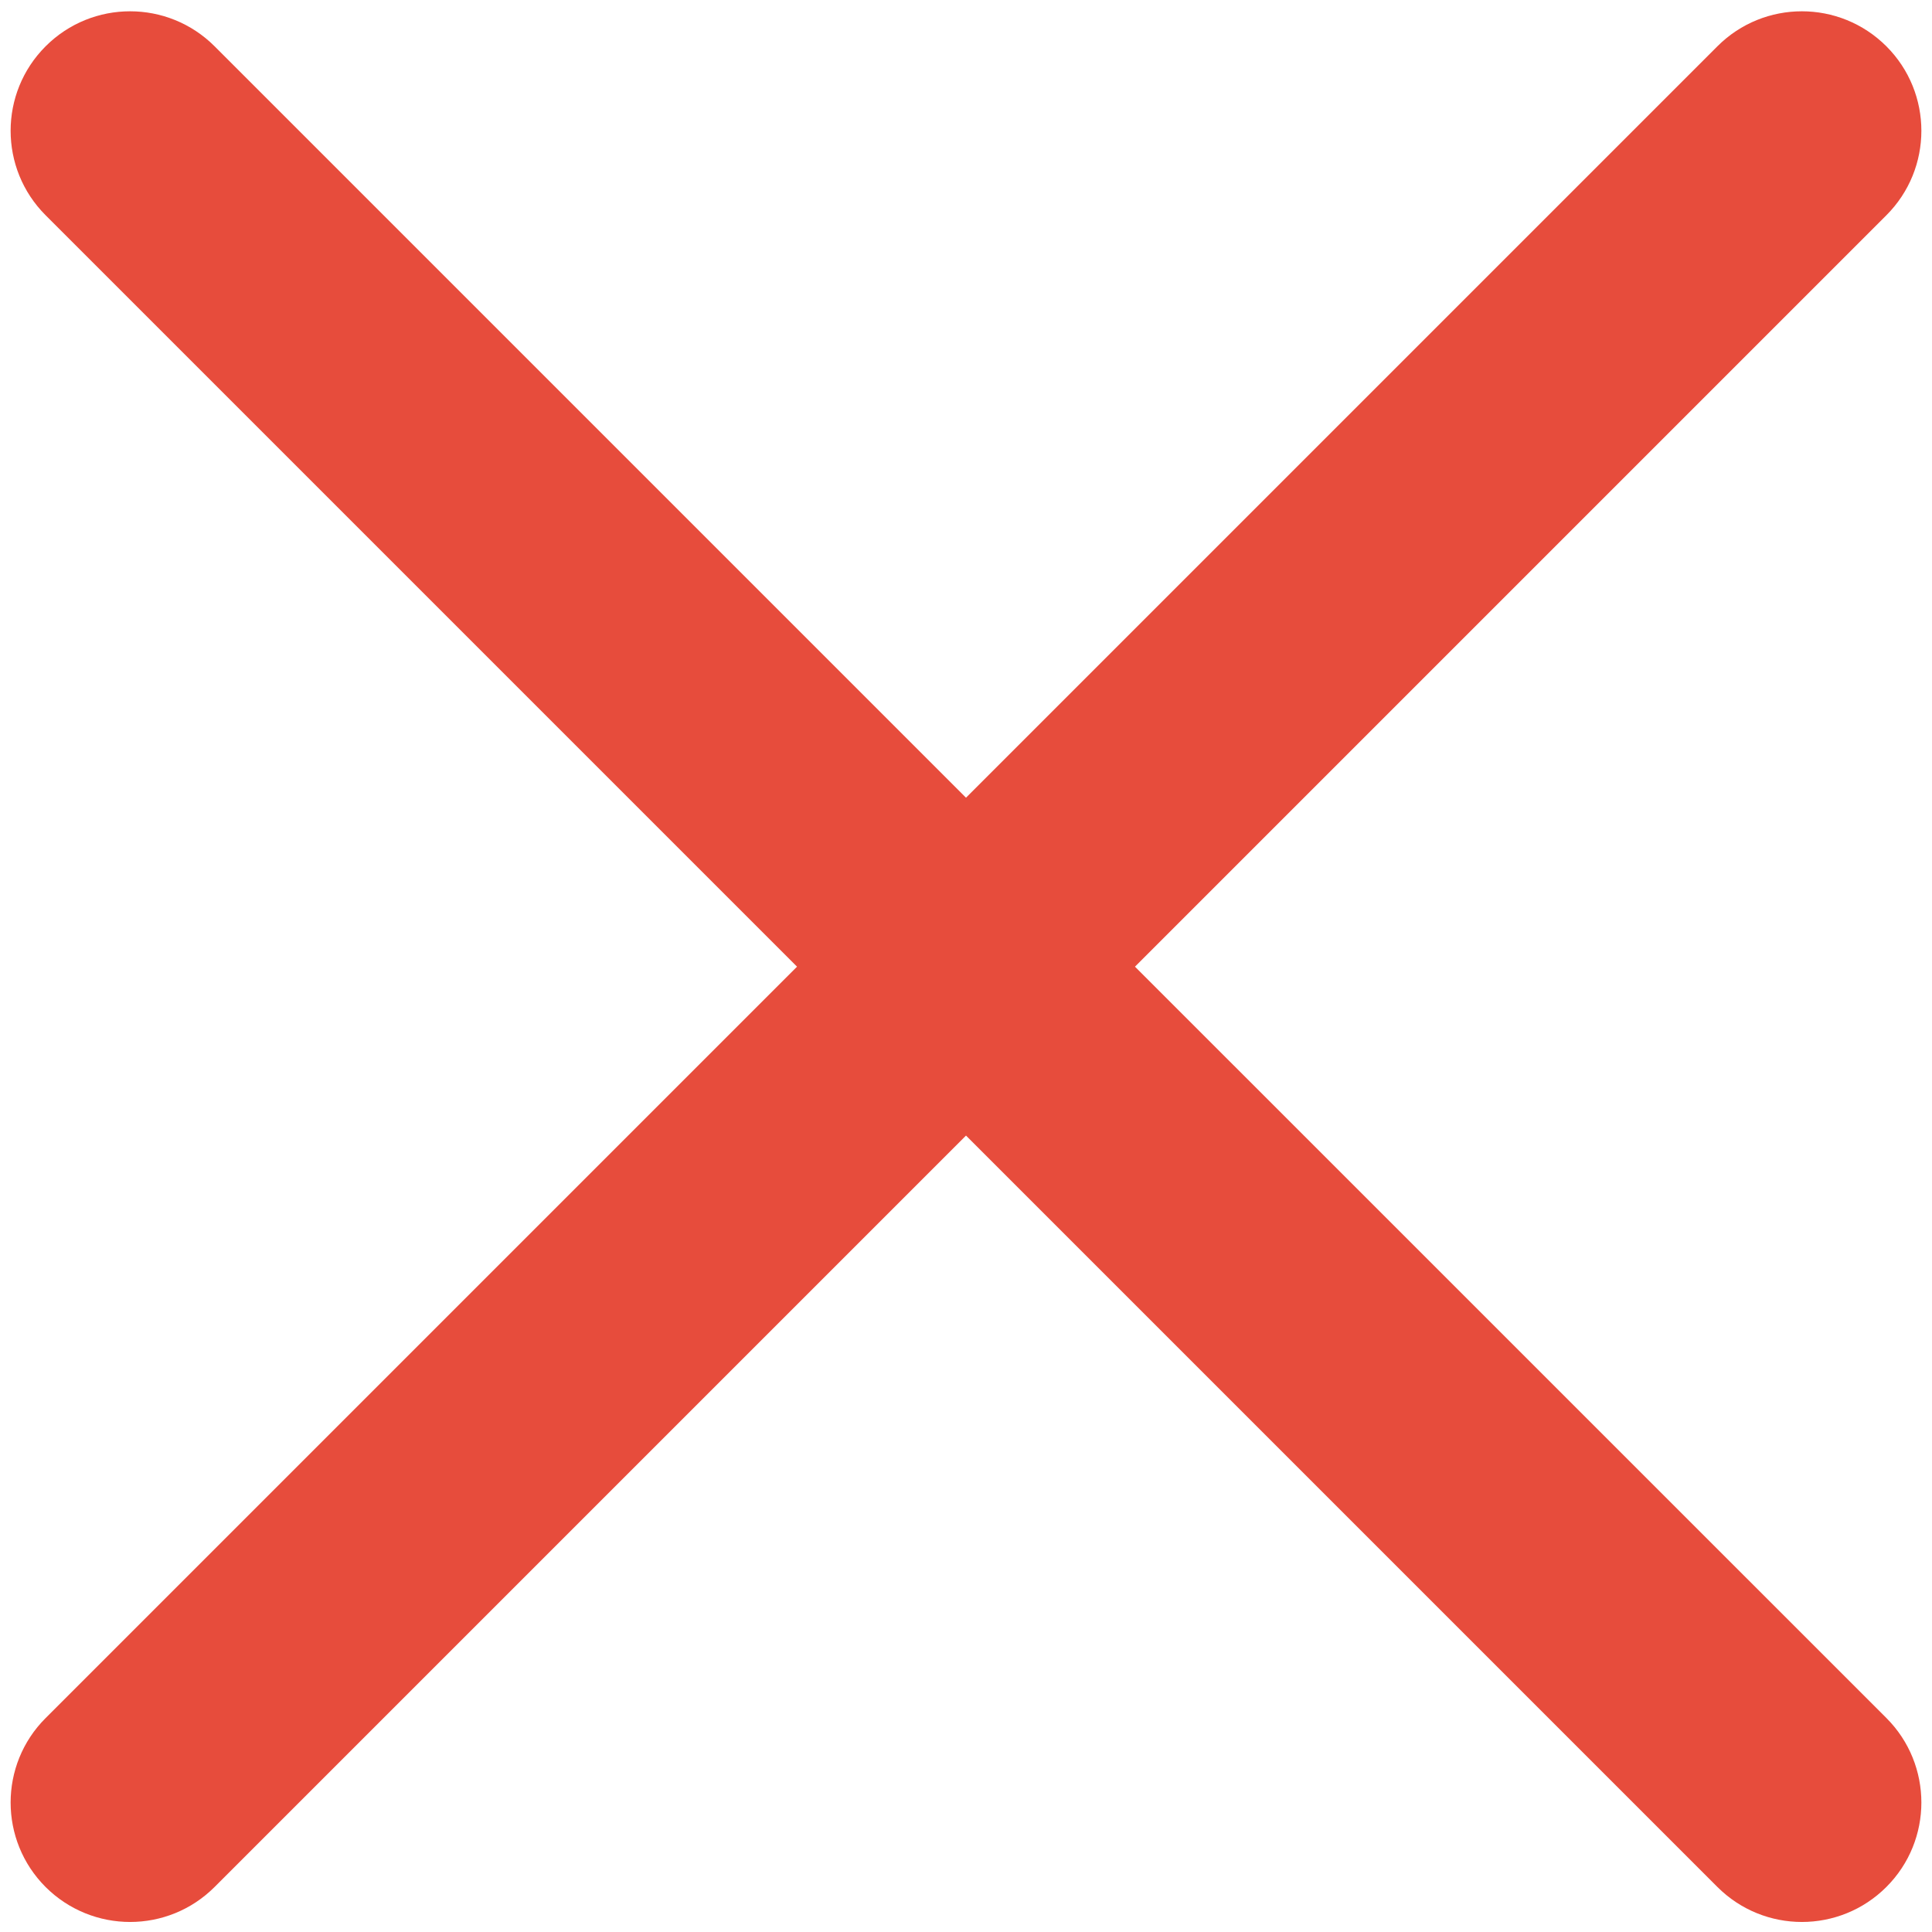 <svg width="26" height="26" viewBox="0 0 26 26" fill="none" xmlns="http://www.w3.org/2000/svg">
<path d="M15.274 13.009L25.386 2.897C26.014 2.269 26.014 1.251 25.386 0.623C24.757 -0.005 23.74 -0.005 23.112 0.623L13 10.735L2.888 0.623C2.259 -0.005 1.242 -0.005 0.614 0.623C-0.014 1.251 -0.014 2.269 0.614 2.897L10.726 13.009L0.614 23.121C-0.014 23.748 -0.014 24.767 0.614 25.395C0.928 25.708 1.34 25.865 1.751 25.865C2.162 25.865 2.574 25.708 2.888 25.394L13 15.282L23.112 25.394C23.426 25.708 23.838 25.865 24.249 25.865C24.66 25.865 25.072 25.708 25.386 25.394C26.014 24.767 26.014 23.748 25.386 23.12L15.274 13.009Z" fill="#E74C3C"/>
</svg>
